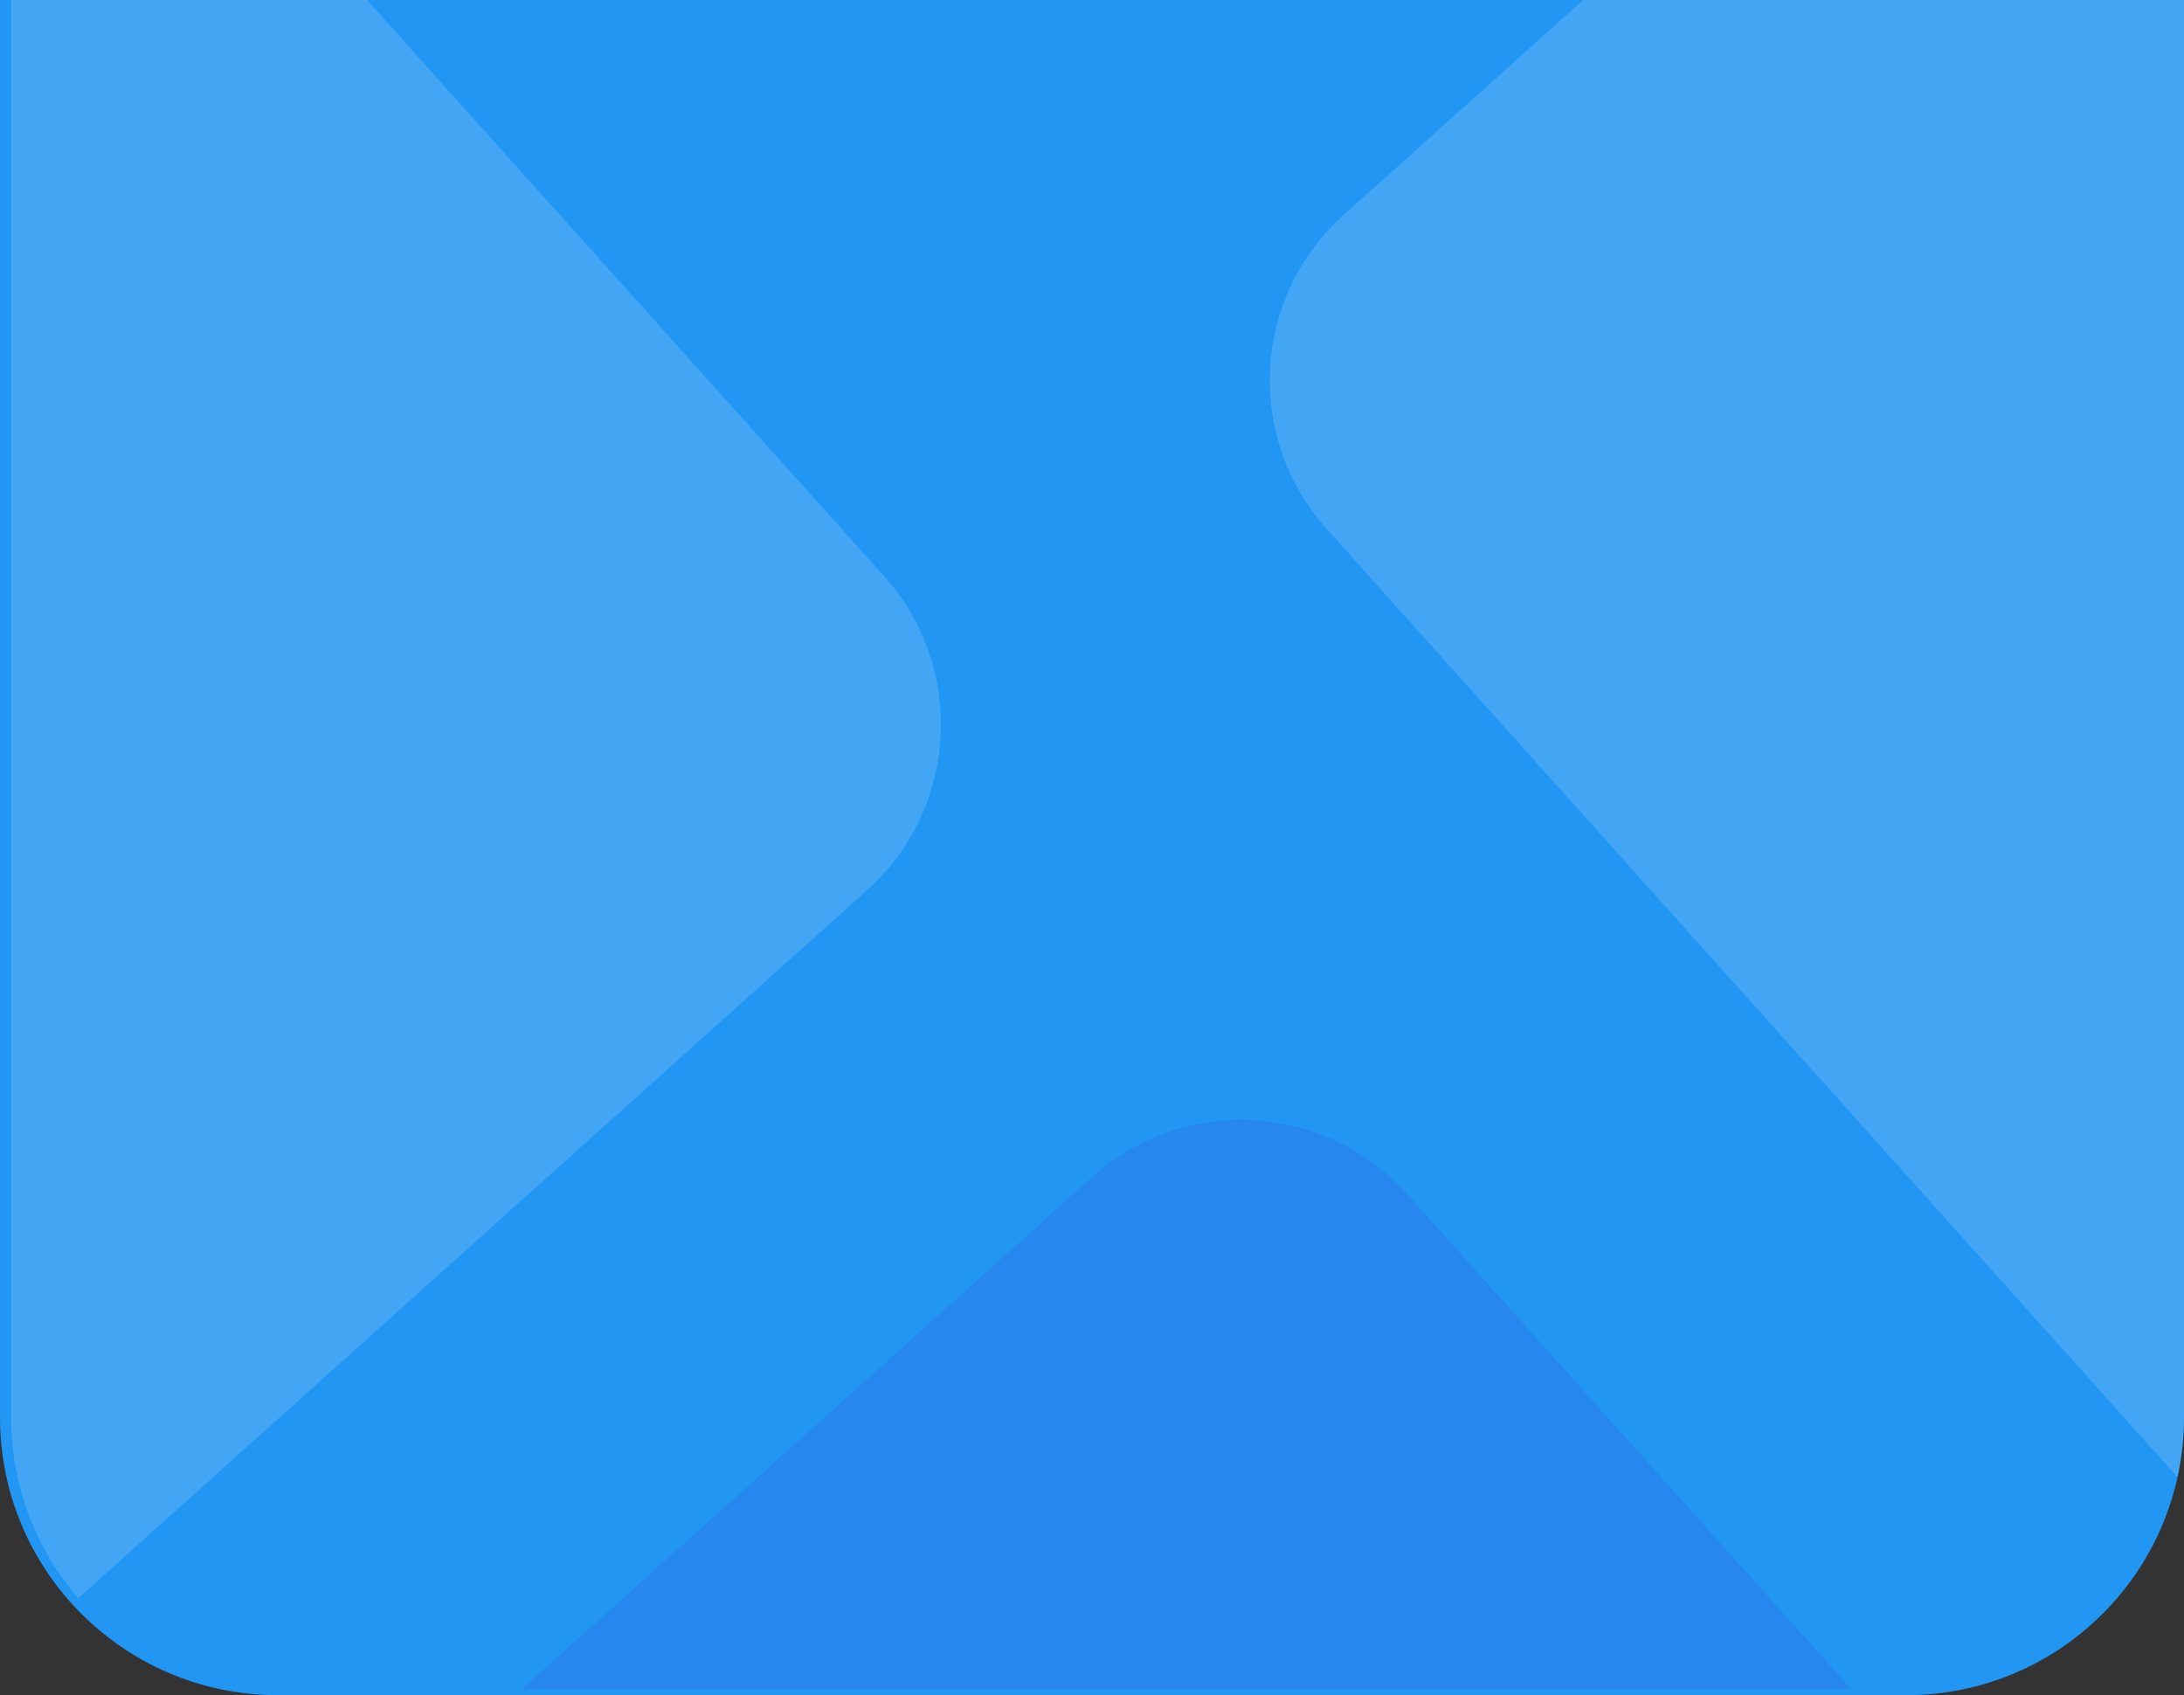<svg width="393" height="305" viewBox="0 0 393 305" fill="none" xmlns="http://www.w3.org/2000/svg">
<rect x="0" y="0" width="393" height="305" fill="#333333" stroke="none"/>
<path d="M0 0H393V255C393 282.614 370.614 305 343 305H50C22.386 305 0 282.614 0 255V0Z" fill="#2196F3"/>
<path fill-rule="evenodd" clip-rule="evenodd" d="M241.769 38.683C225.328 53.439 223.962 78.728 238.717 95.169L391.836 265.778C392.598 262.307 393 258.7 393 255V0H284.871L241.769 38.683Z" fill="#FFFEFE" fill-opacity="0.15"/>
<path fill-rule="evenodd" clip-rule="evenodd" d="M333.206 304H93.812L196.636 211.717C213.077 196.961 238.367 198.328 253.123 214.769L333.206 304Z" fill="#2C79EC" fill-opacity="0.50"/>
<path fill-rule="evenodd" clip-rule="evenodd" d="M66.052 0L159.09 103.666C173.846 120.107 172.48 145.397 156.039 160.152L14.064 287.572C6.544 278.823 2 267.442 2 255V0H66.052Z" fill="#FFFEFE" fill-opacity="0.15"/>
</svg>
